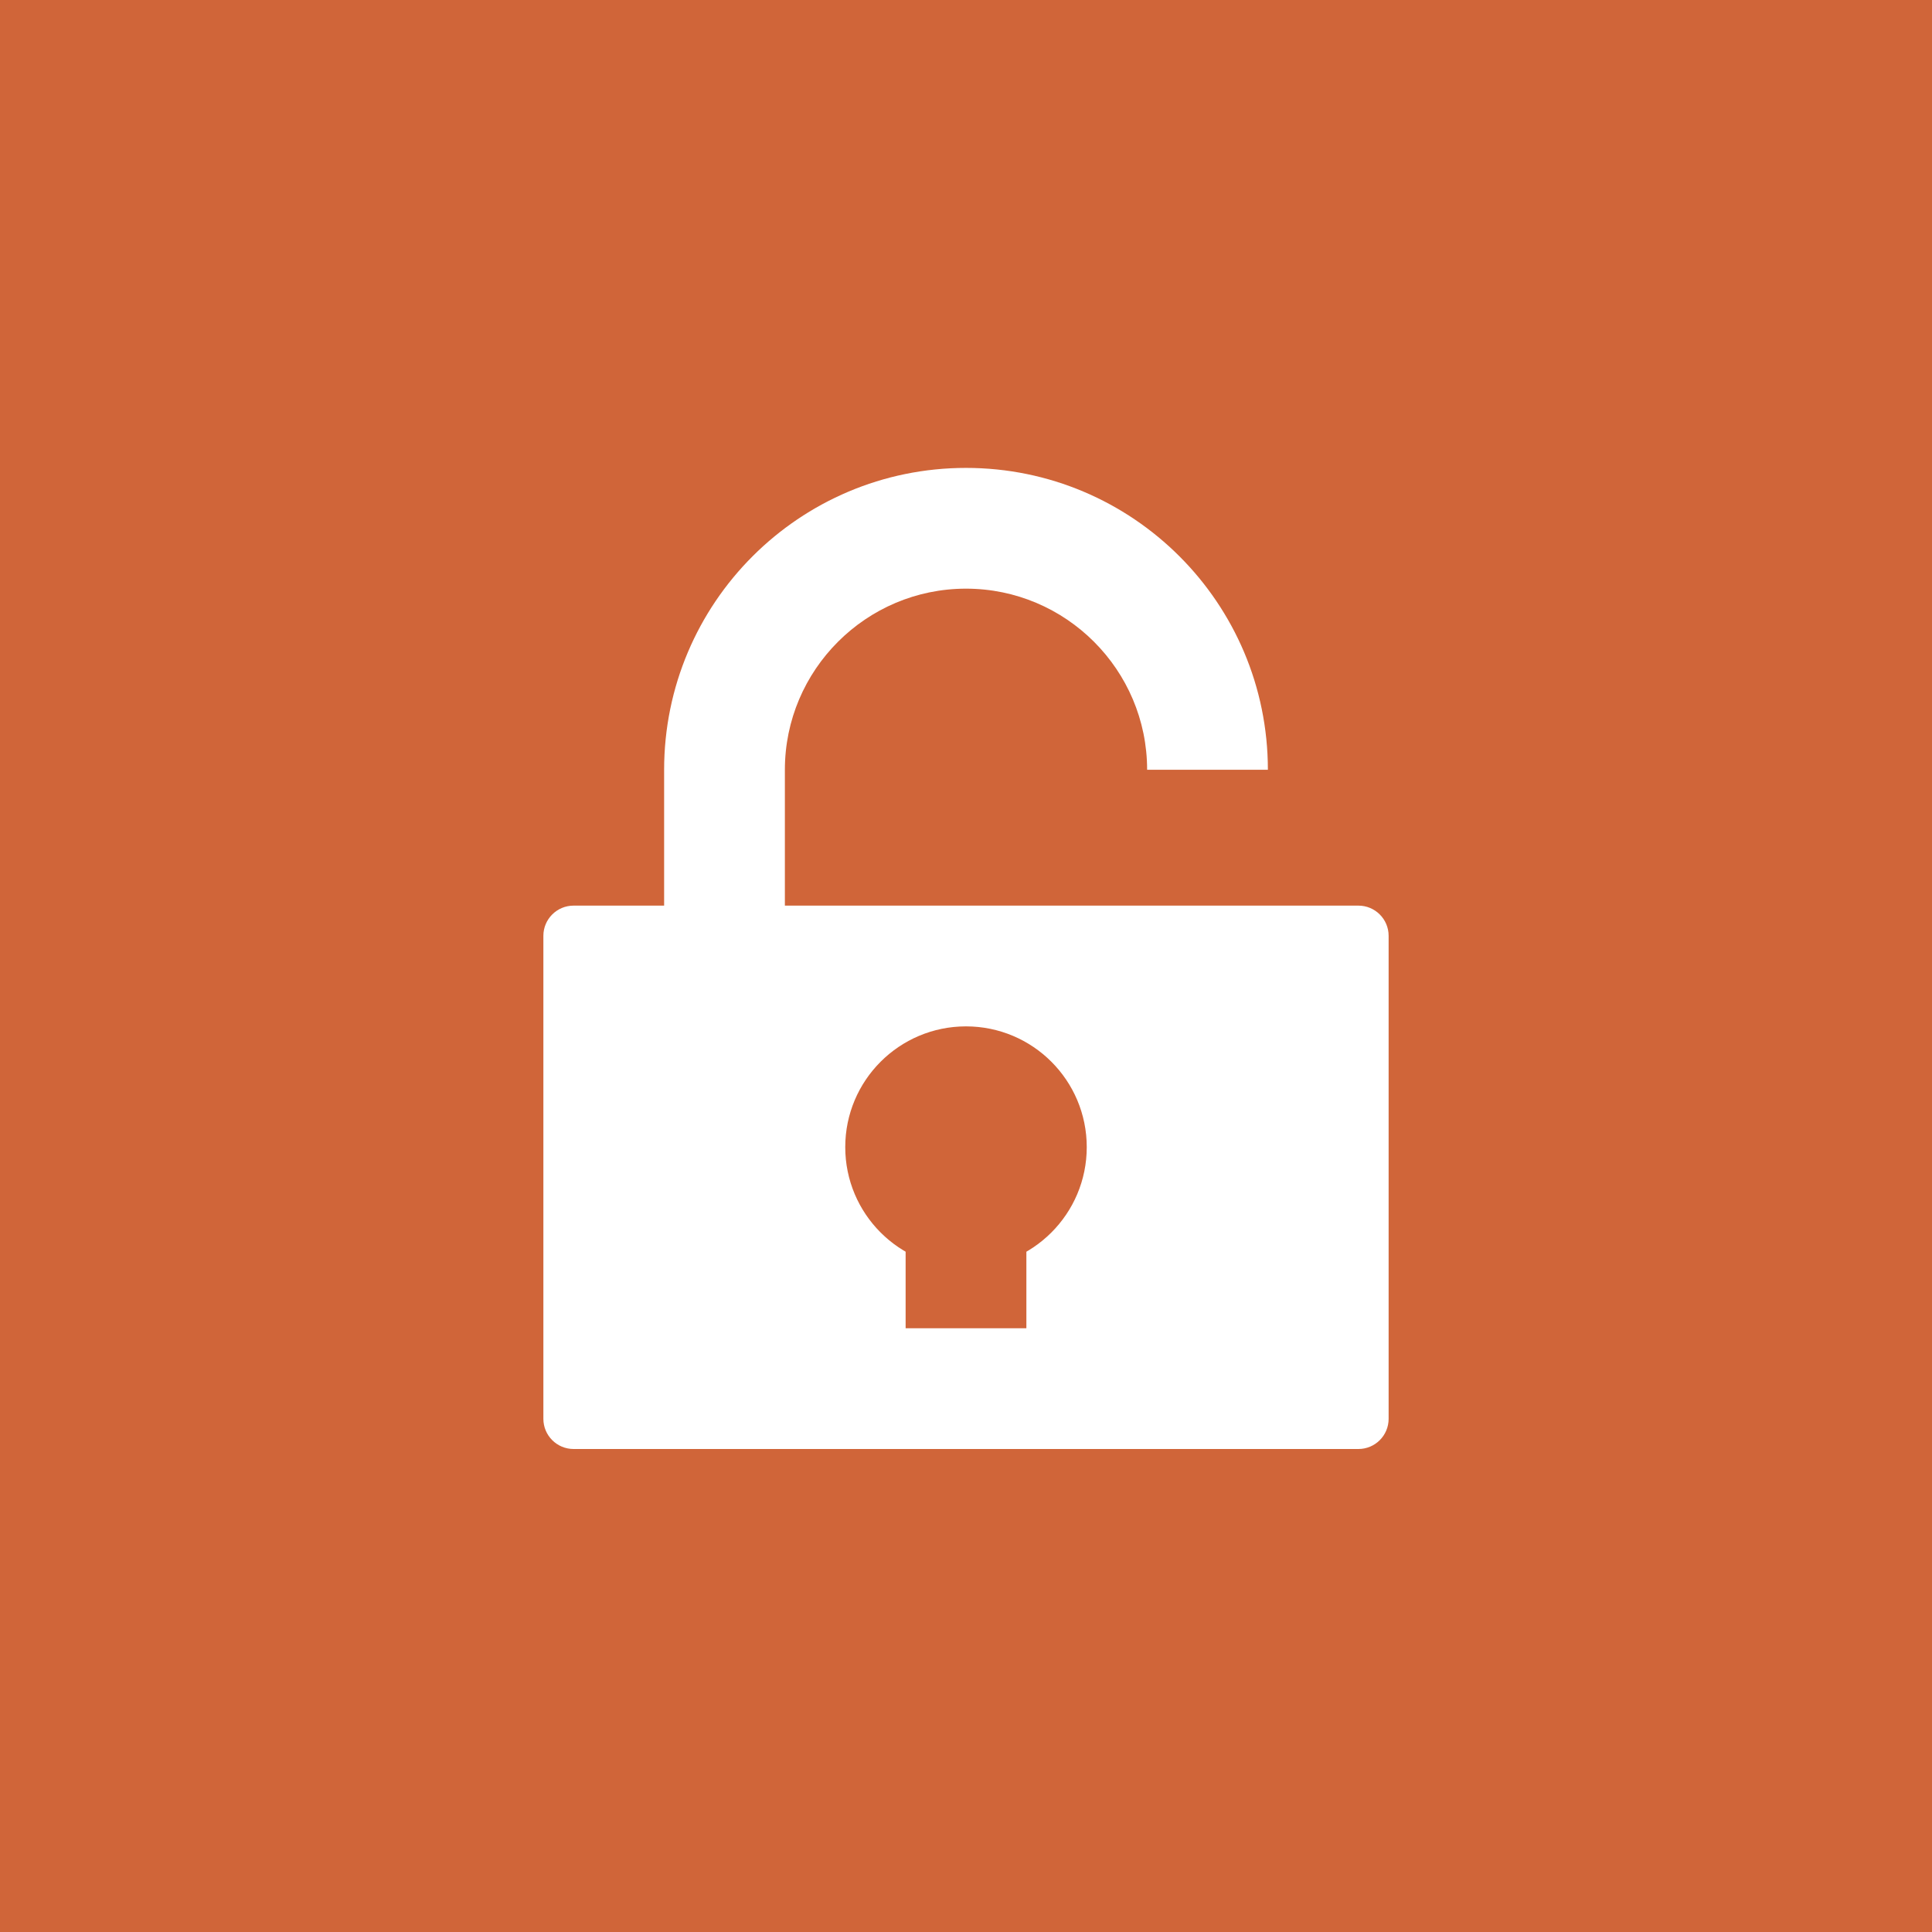 <svg xmlns="http://www.w3.org/2000/svg" viewBox="0 0 64 64"><path fill="#D06539" d="M0 0h64v64H0z"/><path fill="#FFF" d="M45 48H19c-.552 0-1-.448-1-1V31c0-.552.448-1 1-1h26c.552 0 1 .448 1 1v16c0 .552-.448 1-1 1z"/><path fill="#FFF" d="M32 19.5c3.308 0 6 2.692 6 6h4c0-5.523-4.477-10-10-10s-10 4.477-10 10v8h4v-8c0-3.308 2.692-6 6-6z"/><circle fill="#D06539" cx="32" cy="38" r="4"/><path fill="#D06539" d="M30 38h4v6h-4z"/></svg>